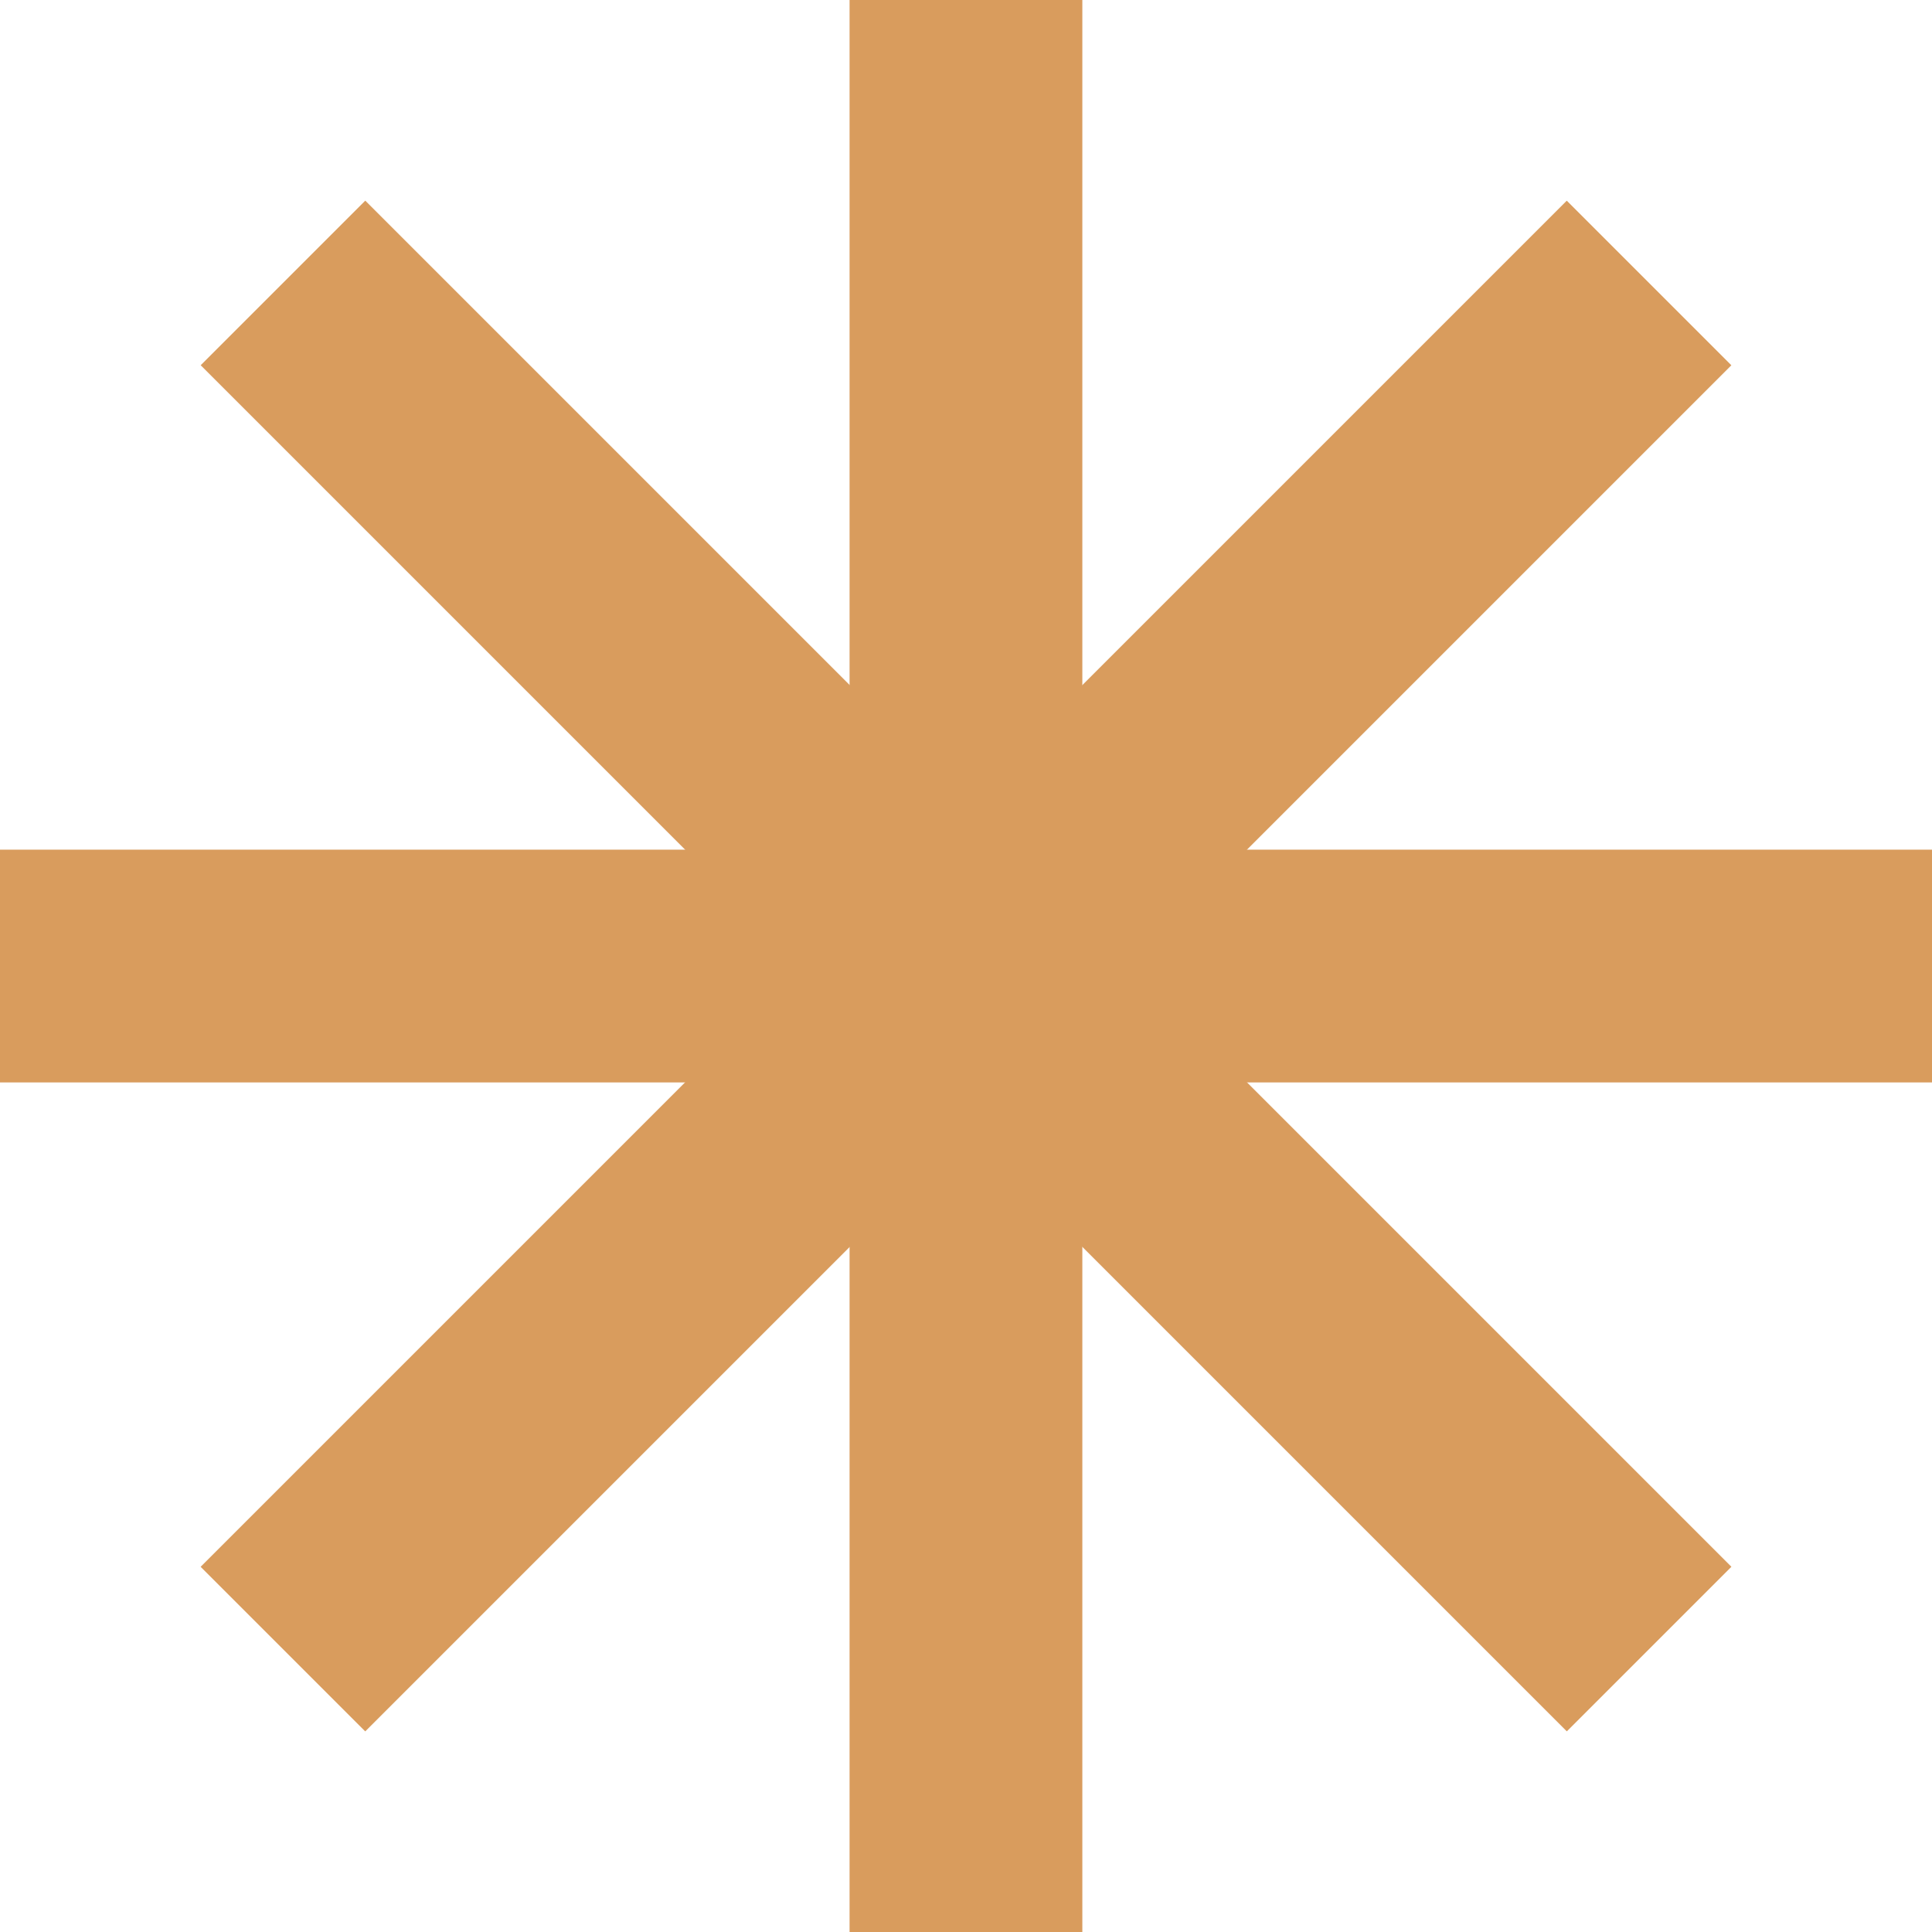 <svg width="23" height="23" viewBox="0 0 23 23" fill="none" xmlns="http://www.w3.org/2000/svg">
<rect x="10.114" width="2.771" height="23" fill="#D99C5D"/>
<rect x="18.652" y="2.389" width="2.771" height="23" transform="rotate(45 18.652 2.389)" fill="#D99C5D"/>
<rect x="2.389" y="4.348" width="2.771" height="23" transform="rotate(-45 2.389 4.348)" fill="#D99C5D"/>
<rect y="12.886" width="2.771" height="23" transform="rotate(-90 0 12.886)" fill="#D99C5D"/>
</svg>
